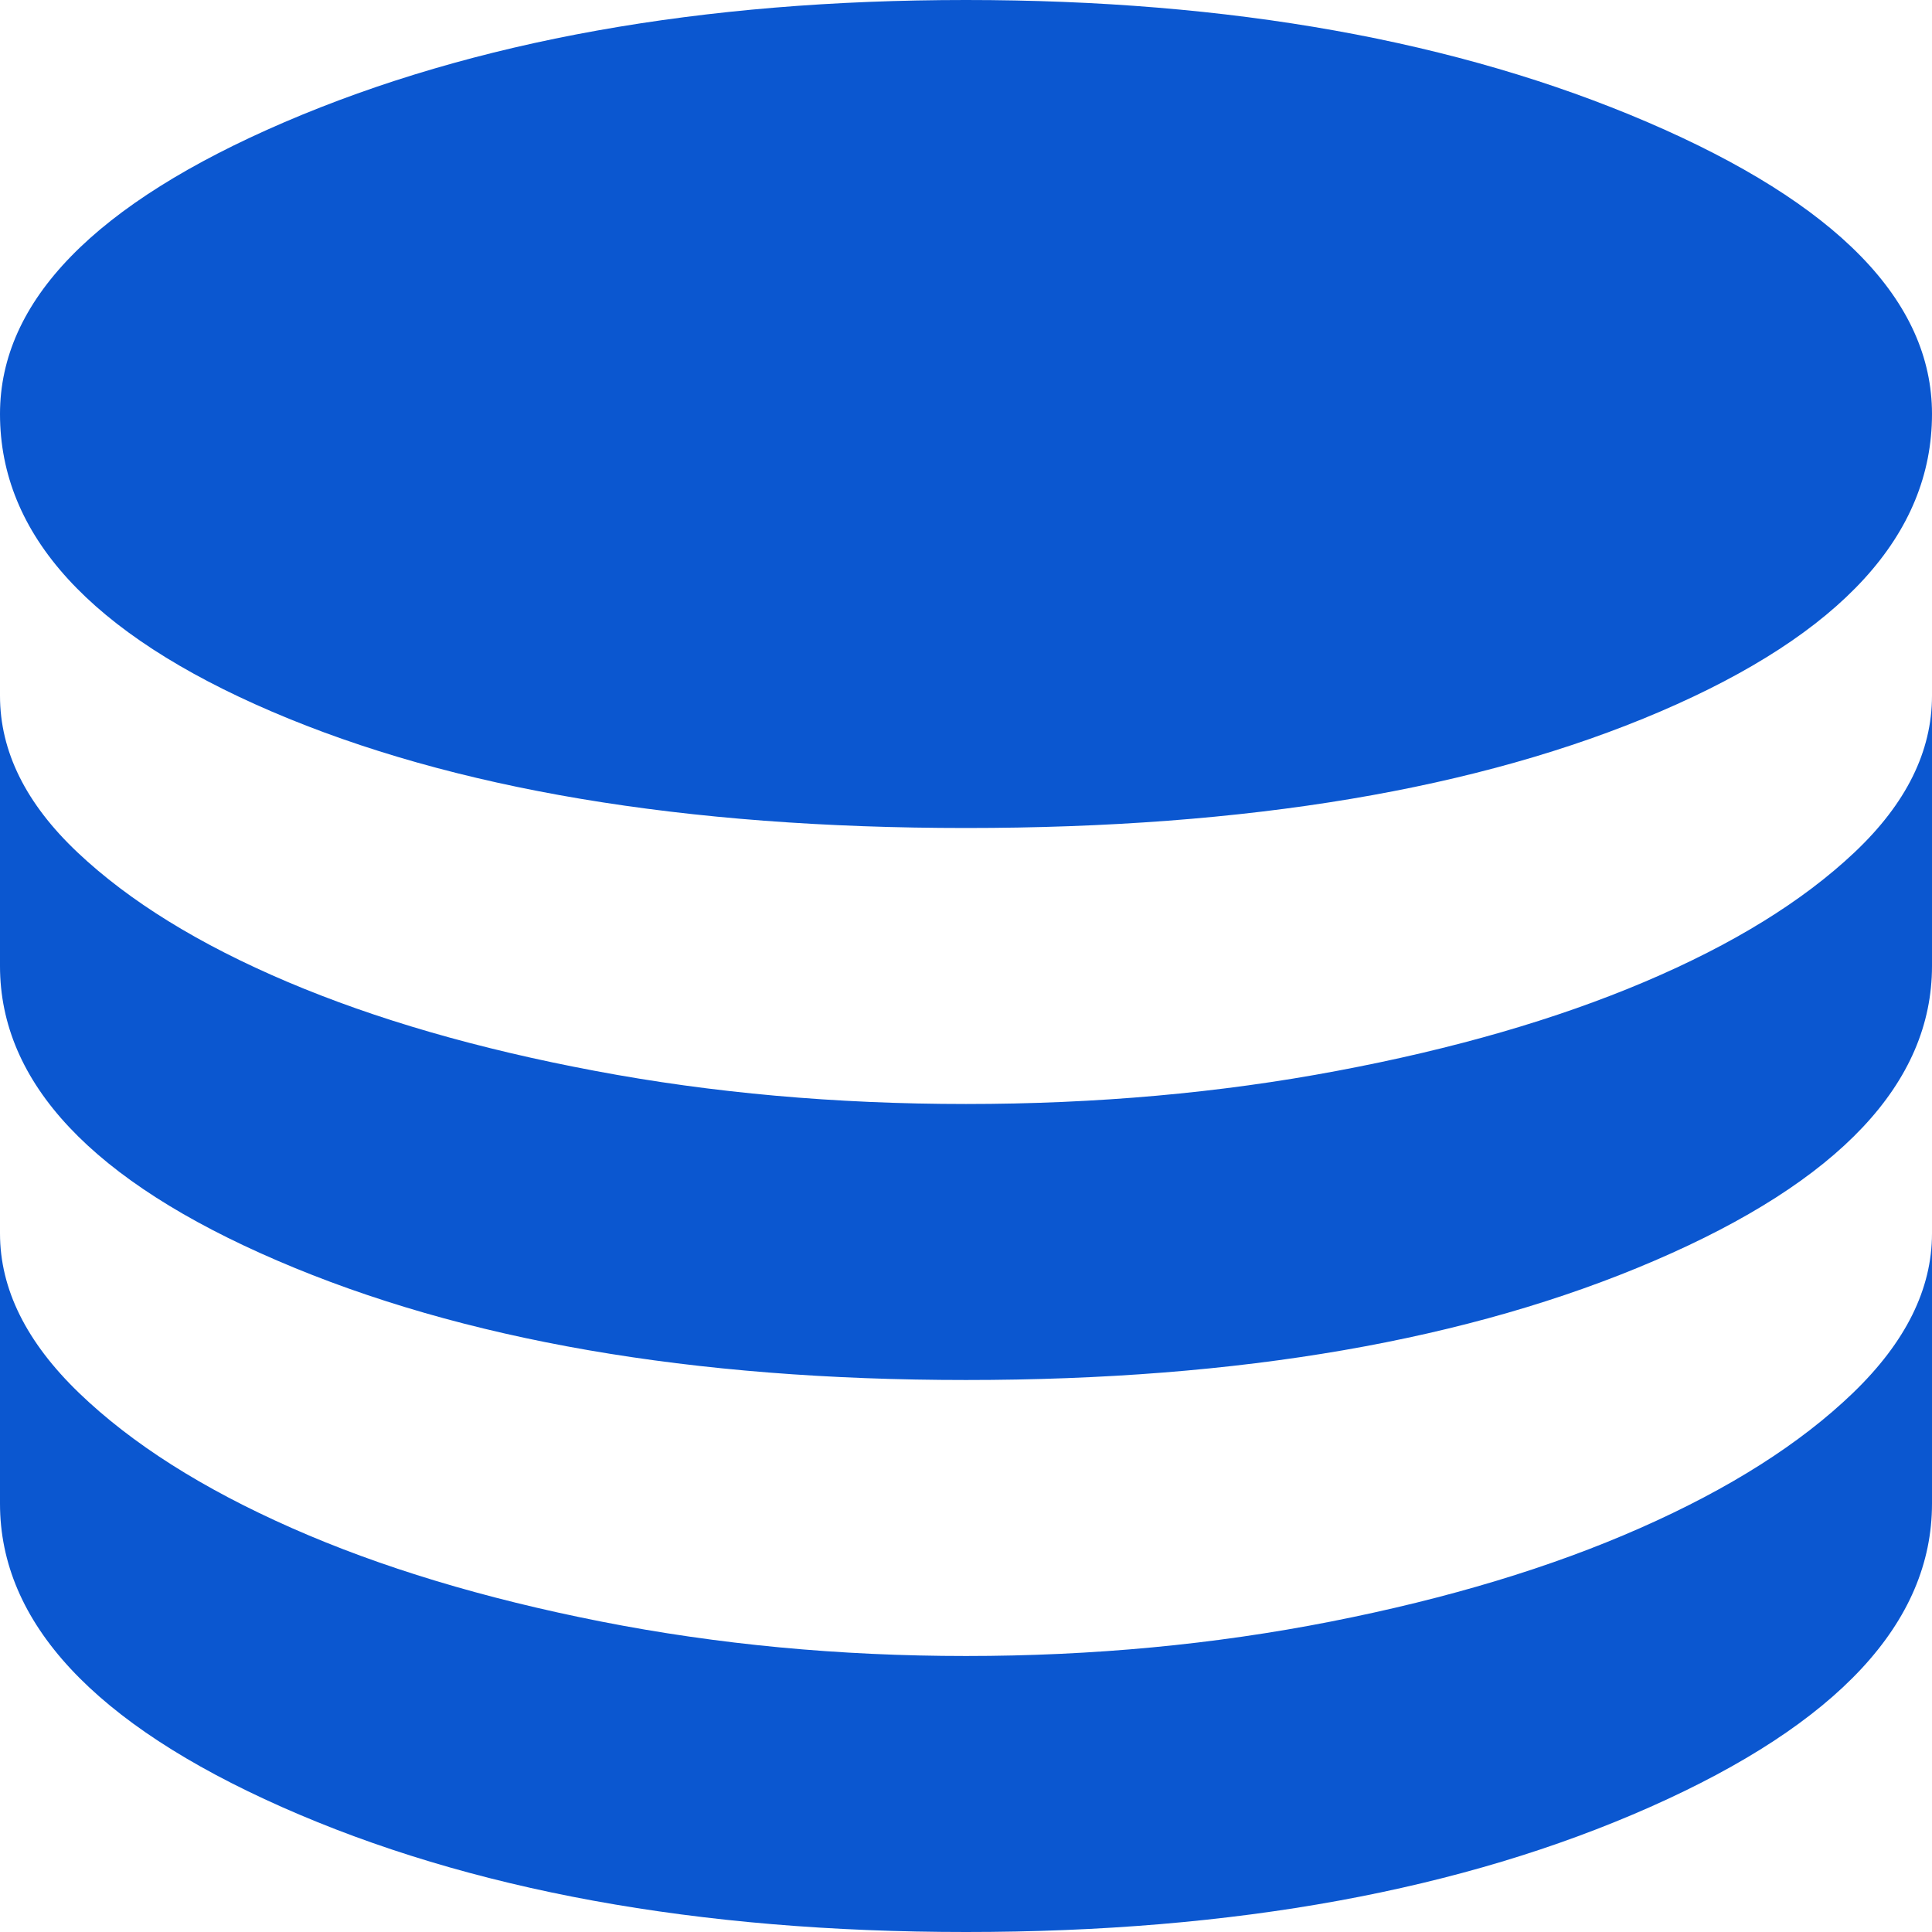 <svg width="14" height="14" viewBox="0 0 14 14" fill="none" xmlns="http://www.w3.org/2000/svg">
<path d="M7 6C4.959 6 3.282 5.719 1.969 5.156C0.656 4.593 0 3.875 0 3C0 2.181 0.687 1.476 2.062 0.885C3.437 0.295 5.083 0 7 0C8.917 0 10.563 0.295 11.938 0.885C13.313 1.476 14 2.181 14 3C14 3.875 13.344 4.593 12.031 5.156C10.718 5.719 9.041 6 7 6ZM7 10C5.014 10 3.351 9.712 2.01 9.135C0.67 8.559 0 7.847 0 7V5.042C0 5.445 0.187 5.823 0.562 6.177C0.937 6.531 1.444 6.844 2.083 7.115C2.722 7.386 3.465 7.601 4.312 7.76C5.159 7.92 6.055 8 7 8C7.945 8 8.841 7.92 9.688 7.76C10.535 7.601 11.278 7.386 11.917 7.115C12.556 6.844 13.063 6.531 13.438 6.177C13.813 5.823 14 5.445 14 5.042V7C14 7.847 13.33 8.559 11.99 9.135C10.649 9.712 8.986 10 7 10ZM7 14C5.055 14 3.403 13.698 2.042 13.094C0.681 12.49 0 11.757 0 10.896V8.938C0 9.341 0.191 9.726 0.573 10.094C0.955 10.462 1.469 10.788 2.115 11.073C2.76 11.358 3.507 11.583 4.354 11.75C5.201 11.917 6.083 12 7 12C7.917 12 8.799 11.917 9.646 11.75C10.493 11.583 11.24 11.358 11.885 11.073C12.531 10.788 13.045 10.462 13.427 10.094C13.809 9.726 14 9.341 14 8.938V10.896C14 11.757 13.319 12.49 11.958 13.094C10.597 13.698 8.945 14 7 14Z" fill="#0B57D0"/>
</svg>
